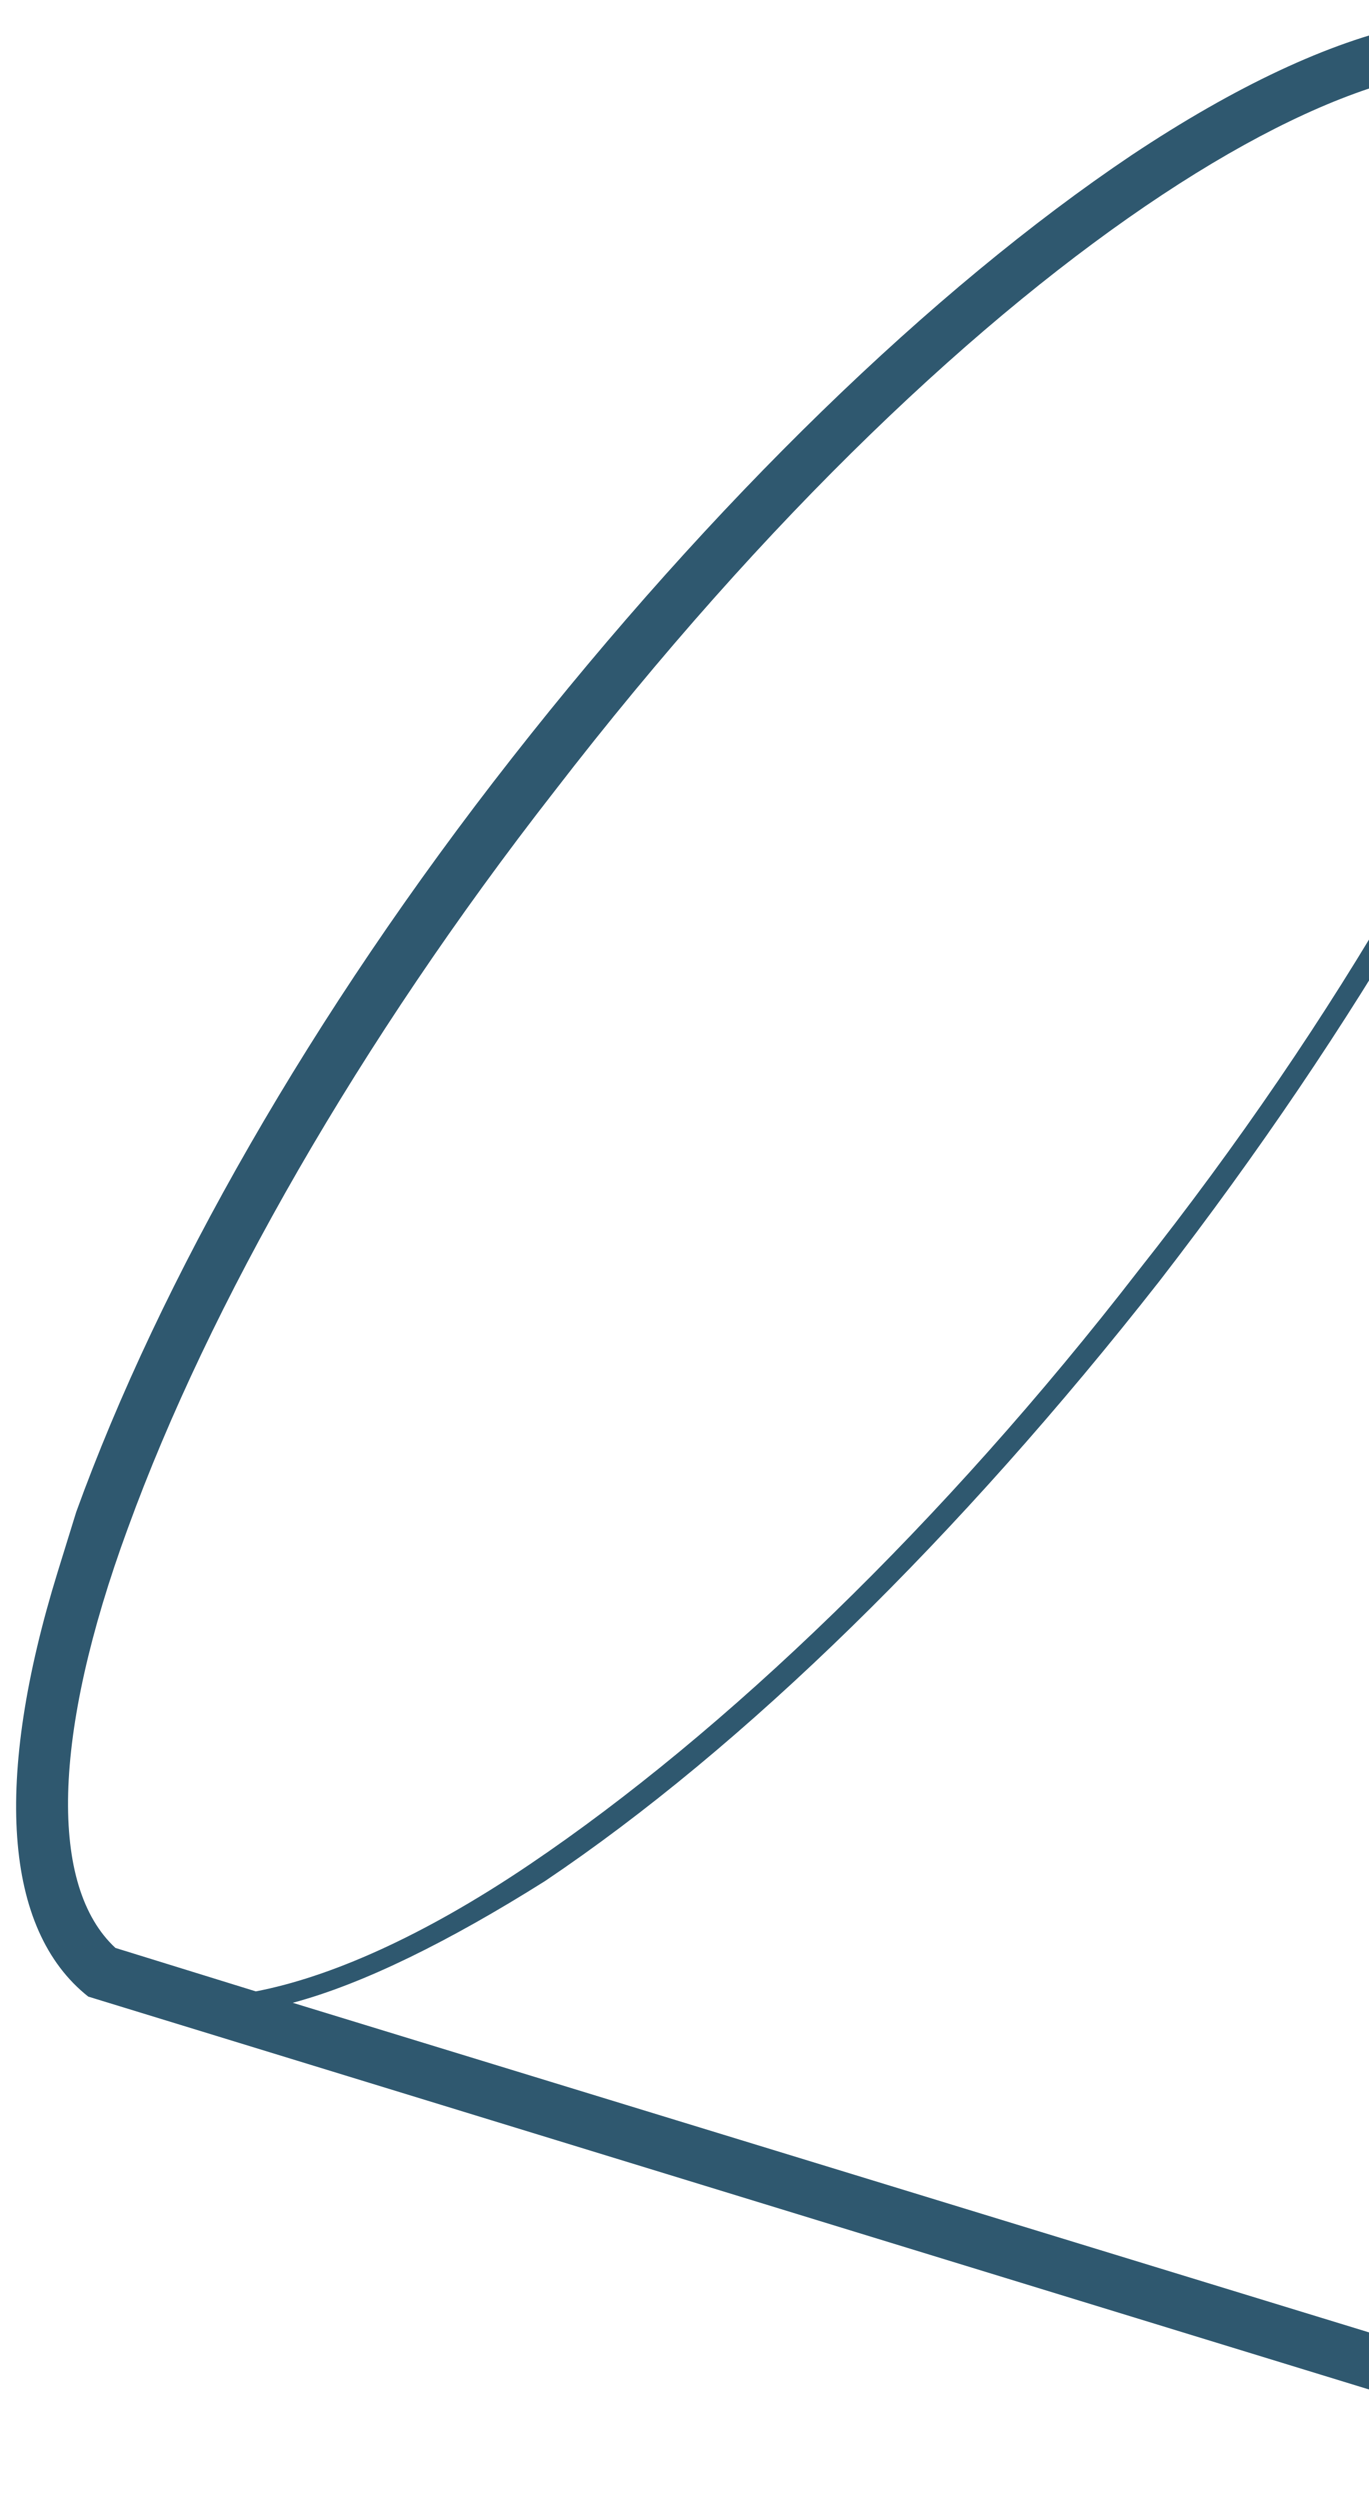 <svg width="69" height="126" fill="none" xmlns="http://www.w3.org/2000/svg"><path d="M6.45 77.006c4.095-11.262 11.668-24.53 21.476-37.105C49.399 12.038 71.294-.701 78.617 4.646l3.648 6.674c.202 3.965-.806 9.199-3.092 15.27-4.154 11.449-11.727 24.716-21.778 37.422-9.866 12.763-20.885 23.32-30.686 29.942-5.418 3.664-10.128 5.699-13.816 6.407l-7.075-2.19c-3.33-3.084-3.233-10.653.631-21.165zm112.327-.371c1.444 1.268 1.633 4.613.241 9.112l-.29.937c-1.925 5.566-5.561 12.04-10.558 18.3-10.47 13.398-21.388 19.674-24.648 17.022-3.26-2.652.137-14.952 10.607-28.35 10.469-13.398 21.388-19.673 24.648-17.022zM14.755 100.936c3.56-.953 7.897-3.103 12.71-6.132 10.046-6.752 20.88-17.367 30.989-30.26 9.865-12.764 17.682-26.16 21.836-37.61 1.868-5.378 2.946-10.18 3.117-14.03l33.517 60.486c-6.666-.214-16.919 8.527-24.74 18.637-5.055 6.446-9.41 13.931-11.382 20.304-1.044 3.374-1.355 6.359-.818 8.579l-65.229-19.974zm67.583 23.578c6.123 3.948 18.76-5.904 27.905-17.658 4.927-6.691 8.806-13.296 10.848-19.237 2.042-5.94 2.015-10.468-.373-12.644L80.745 3.044c-.128-.245-.128-.245-.315-.302C75.855-.933 67.561.814 57.027 7.825c-10.045 6.751-21.123 17.497-31.232 30.39-10.11 12.893-17.74 26.348-21.953 37.984l-.928 3C-.333 89.696.186 97.25 4.447 100.623l.373.115 77.518 23.777z" fill="#2F586F"/></svg>